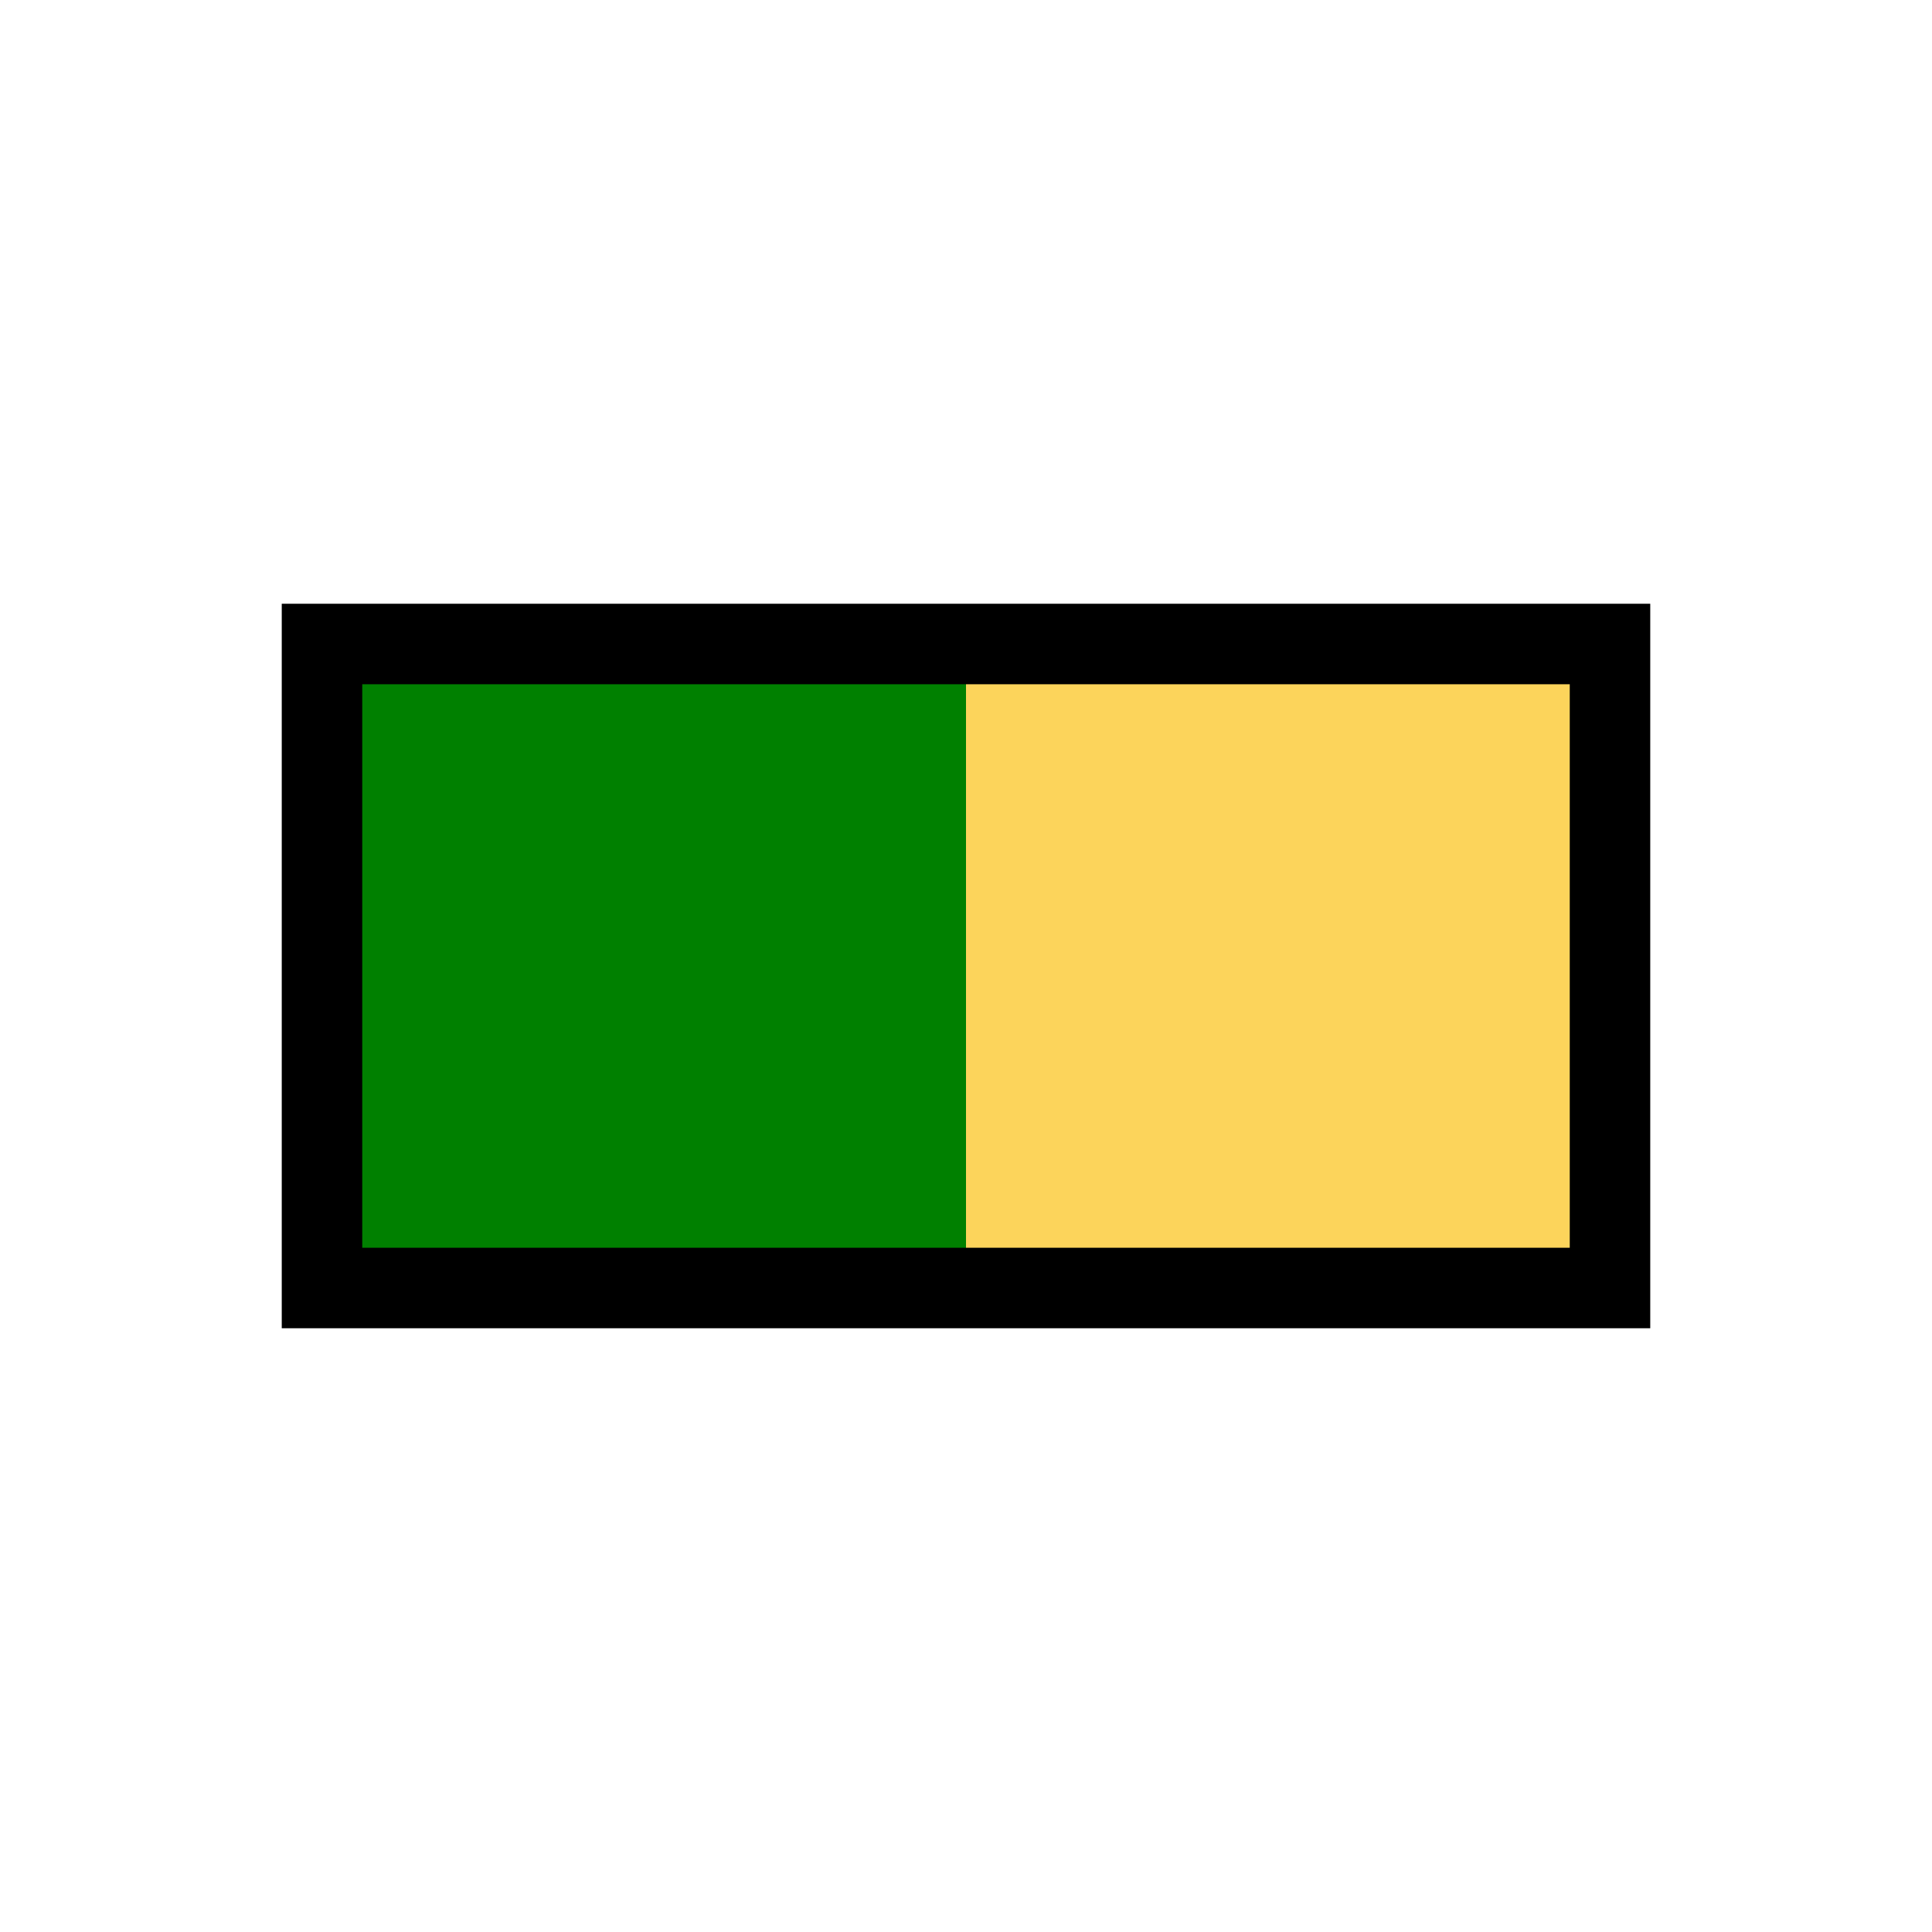<?xml version='1.0' encoding='utf-8'?>
<svg xmlns="http://www.w3.org/2000/svg" viewBox="0 0 24 24" fill="url(#halfSplit)">
  <defs><linearGradient id="halfSplit" gradientUnits="userSpaceOnUse" x1="0.0" y1="0.0" x2="24.0" y2="0.0"><stop offset="0.0%" stop-color="#008000" /><stop offset="50.0%" stop-color="#008000" /><stop offset="50.0%" stop-color="#fcd45b" /><stop offset="100.0%" stop-color="#fcd45b" /></linearGradient></defs><rect x="4" y="8" width="16" height="8" fill="url(#halfSplit)" stroke="black" stroke-width="1" />
</svg>